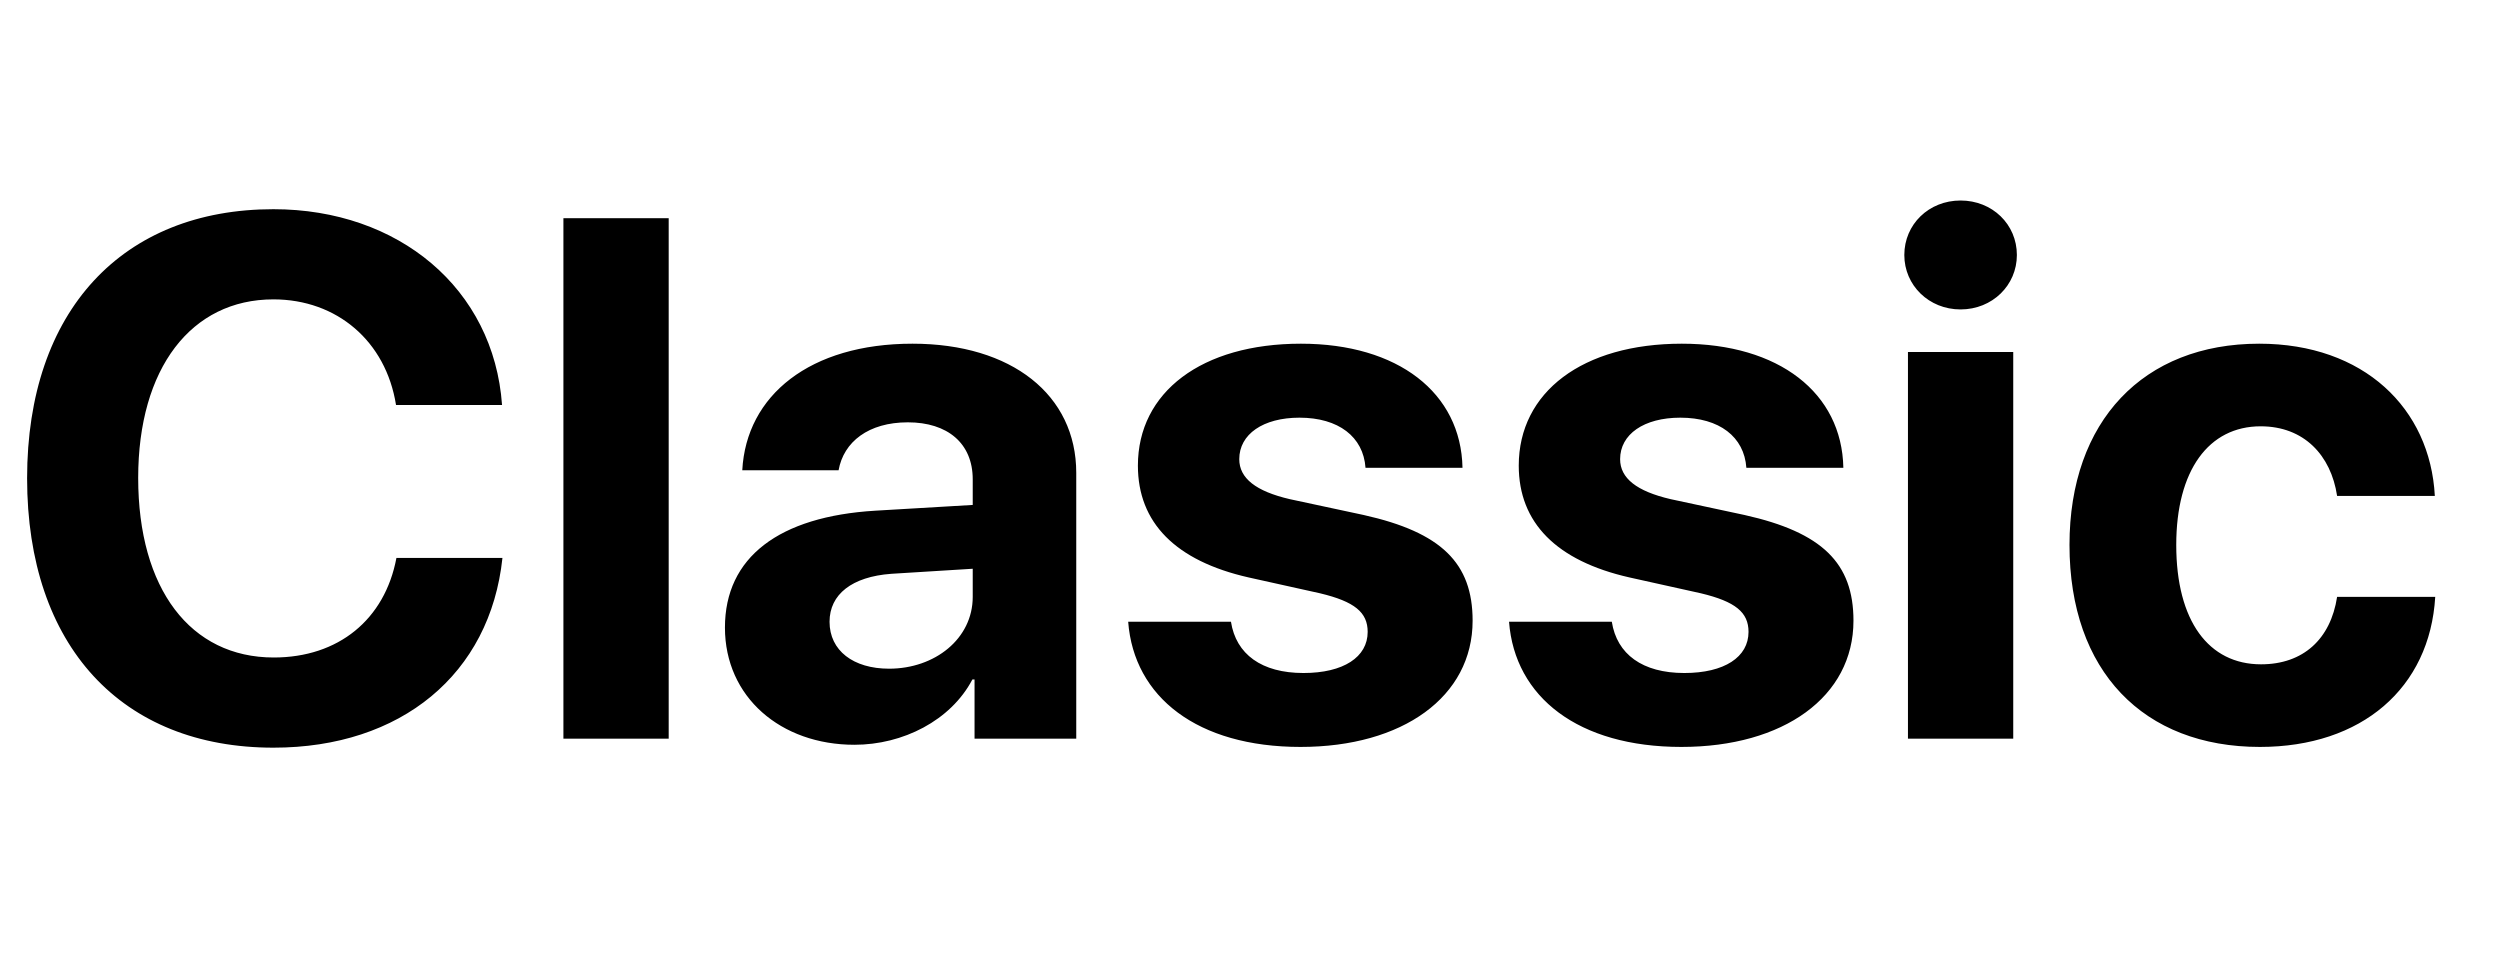 <svg width="44" height="17" viewBox="0 0 44 17" fill="currentColor" xmlns="http://www.w3.org/2000/svg">
<path d="M4.812 13.159C2.146 13.159 0.477 11.375 0.477 8.417C0.477 5.465 2.159 3.682 4.812 3.682C7.015 3.682 8.69 5.078 8.836 7.128H6.97C6.792 6.005 5.929 5.269 4.812 5.269C3.365 5.269 2.432 6.481 2.432 8.411C2.432 10.366 3.352 11.572 4.818 11.572C5.955 11.572 6.773 10.905 6.977 9.82H8.843C8.627 11.864 7.059 13.159 4.812 13.159ZM9.916 13V3.84H11.769V13H9.916ZM15.648 11.769C16.454 11.769 17.12 11.242 17.12 10.505V10.01L15.686 10.099C14.994 10.15 14.6 10.461 14.6 10.943C14.6 11.451 15.019 11.769 15.648 11.769ZM15.038 13.108C13.743 13.108 12.759 12.27 12.759 11.045C12.759 9.807 13.711 9.09 15.406 8.988L17.12 8.887V8.436C17.12 7.801 16.676 7.433 15.978 7.433C15.286 7.433 14.848 7.776 14.759 8.277H13.064C13.134 6.957 14.257 6.049 16.06 6.049C17.806 6.049 18.942 6.951 18.942 8.322V13H17.152V11.959H17.114C16.733 12.683 15.889 13.108 15.038 13.108ZM20.027 8.195C20.027 6.9 21.151 6.049 22.896 6.049C24.604 6.049 25.715 6.913 25.74 8.233H24.033C23.995 7.687 23.557 7.351 22.871 7.351C22.23 7.351 21.811 7.643 21.811 8.081C21.811 8.417 22.103 8.646 22.7 8.785L24.001 9.064C25.366 9.369 25.918 9.909 25.918 10.924C25.918 12.264 24.686 13.146 22.89 13.146C21.075 13.146 19.957 12.27 19.856 10.943H21.665C21.754 11.515 22.205 11.845 22.941 11.845C23.645 11.845 24.071 11.565 24.071 11.121C24.071 10.778 23.842 10.588 23.233 10.442L21.976 10.163C20.688 9.871 20.027 9.198 20.027 8.195ZM26.73 8.195C26.73 6.9 27.854 6.049 29.6 6.049C31.307 6.049 32.418 6.913 32.443 8.233H30.736C30.698 7.687 30.26 7.351 29.574 7.351C28.933 7.351 28.514 7.643 28.514 8.081C28.514 8.417 28.806 8.646 29.403 8.785L30.704 9.064C32.069 9.369 32.621 9.909 32.621 10.924C32.621 12.264 31.39 13.146 29.593 13.146C27.778 13.146 26.661 12.27 26.559 10.943H28.368C28.457 11.515 28.908 11.845 29.644 11.845C30.349 11.845 30.774 11.565 30.774 11.121C30.774 10.778 30.545 10.588 29.936 10.442L28.679 10.163C27.391 9.871 26.73 9.198 26.73 8.195ZM33.58 13V6.195H35.433V13H33.58ZM34.506 5.446C33.948 5.446 33.516 5.021 33.516 4.488C33.516 3.948 33.948 3.529 34.506 3.529C35.065 3.529 35.497 3.948 35.497 4.488C35.497 5.021 35.065 5.446 34.506 5.446ZM42.853 8.728H41.133C41.025 8.011 40.549 7.503 39.788 7.503C38.873 7.503 38.302 8.277 38.302 9.591C38.302 10.931 38.873 11.692 39.794 11.692C40.537 11.692 41.019 11.248 41.133 10.505H42.86C42.765 12.111 41.565 13.146 39.775 13.146C37.725 13.146 36.423 11.813 36.423 9.591C36.423 7.408 37.725 6.049 39.762 6.049C41.603 6.049 42.771 7.186 42.853 8.728Z" />
</svg>

